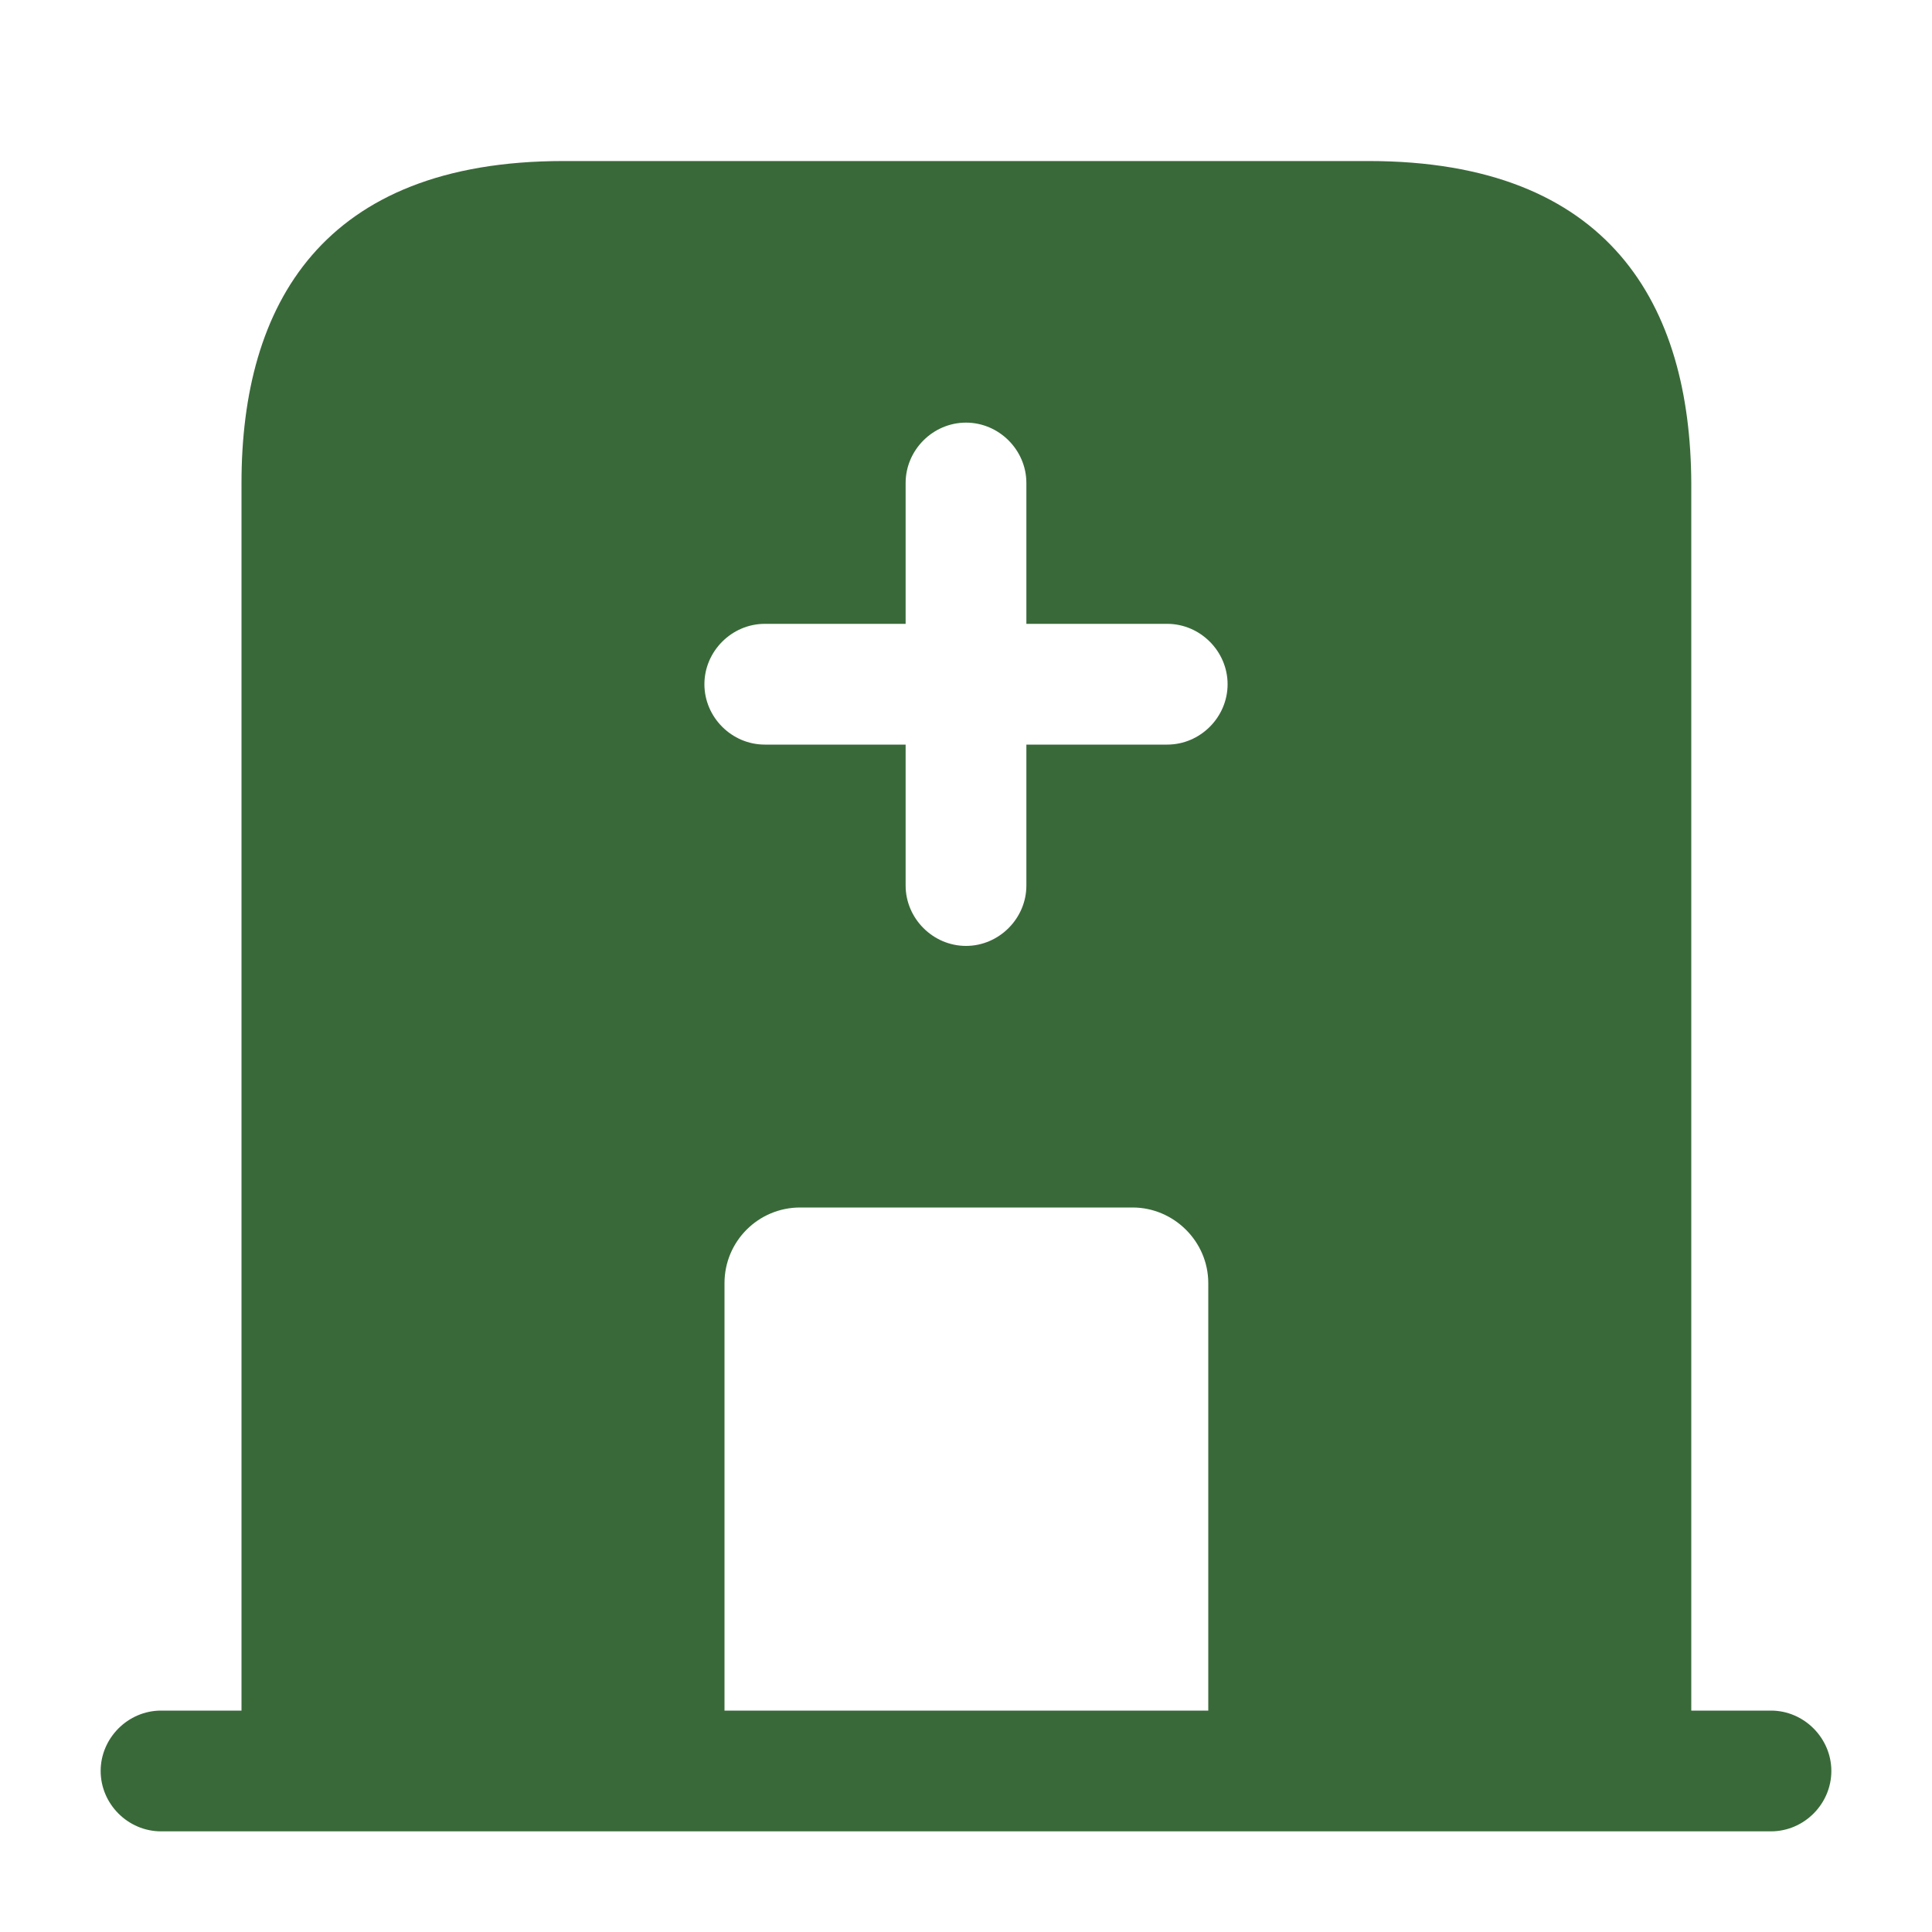 <svg width="20" height="20" viewBox="0 0 20 20" fill="none" xmlns="http://www.w3.org/2000/svg">
<path d="M18.333 17.708H1.667C1.325 17.708 1.042 17.992 1.042 18.333C1.042 18.675 1.325 18.958 1.667 18.958H18.333C18.675 18.958 18.958 18.675 18.958 18.333C18.958 17.992 18.675 17.708 18.333 17.708Z" fill="#396939"/>
<path d="M14.167 1.667H5.833C3.333 1.667 2.5 3.158 2.5 5V18.333H7.5V13.283C7.5 12.85 7.85 12.5 8.283 12.5H11.725C12.15 12.5 12.508 12.85 12.508 13.283V18.333H17.508V5C17.5 3.158 16.667 1.667 14.167 1.667ZM12.083 7.708H10.625V9.167C10.625 9.508 10.342 9.792 10 9.792C9.658 9.792 9.375 9.508 9.375 9.167V7.708H7.917C7.575 7.708 7.292 7.425 7.292 7.083C7.292 6.742 7.575 6.458 7.917 6.458H9.375V5C9.375 4.658 9.658 4.375 10 4.375C10.342 4.375 10.625 4.658 10.625 5V6.458H12.083C12.425 6.458 12.708 6.742 12.708 7.083C12.708 7.425 12.425 7.708 12.083 7.708Z" fill="#396939"/>
</svg>
